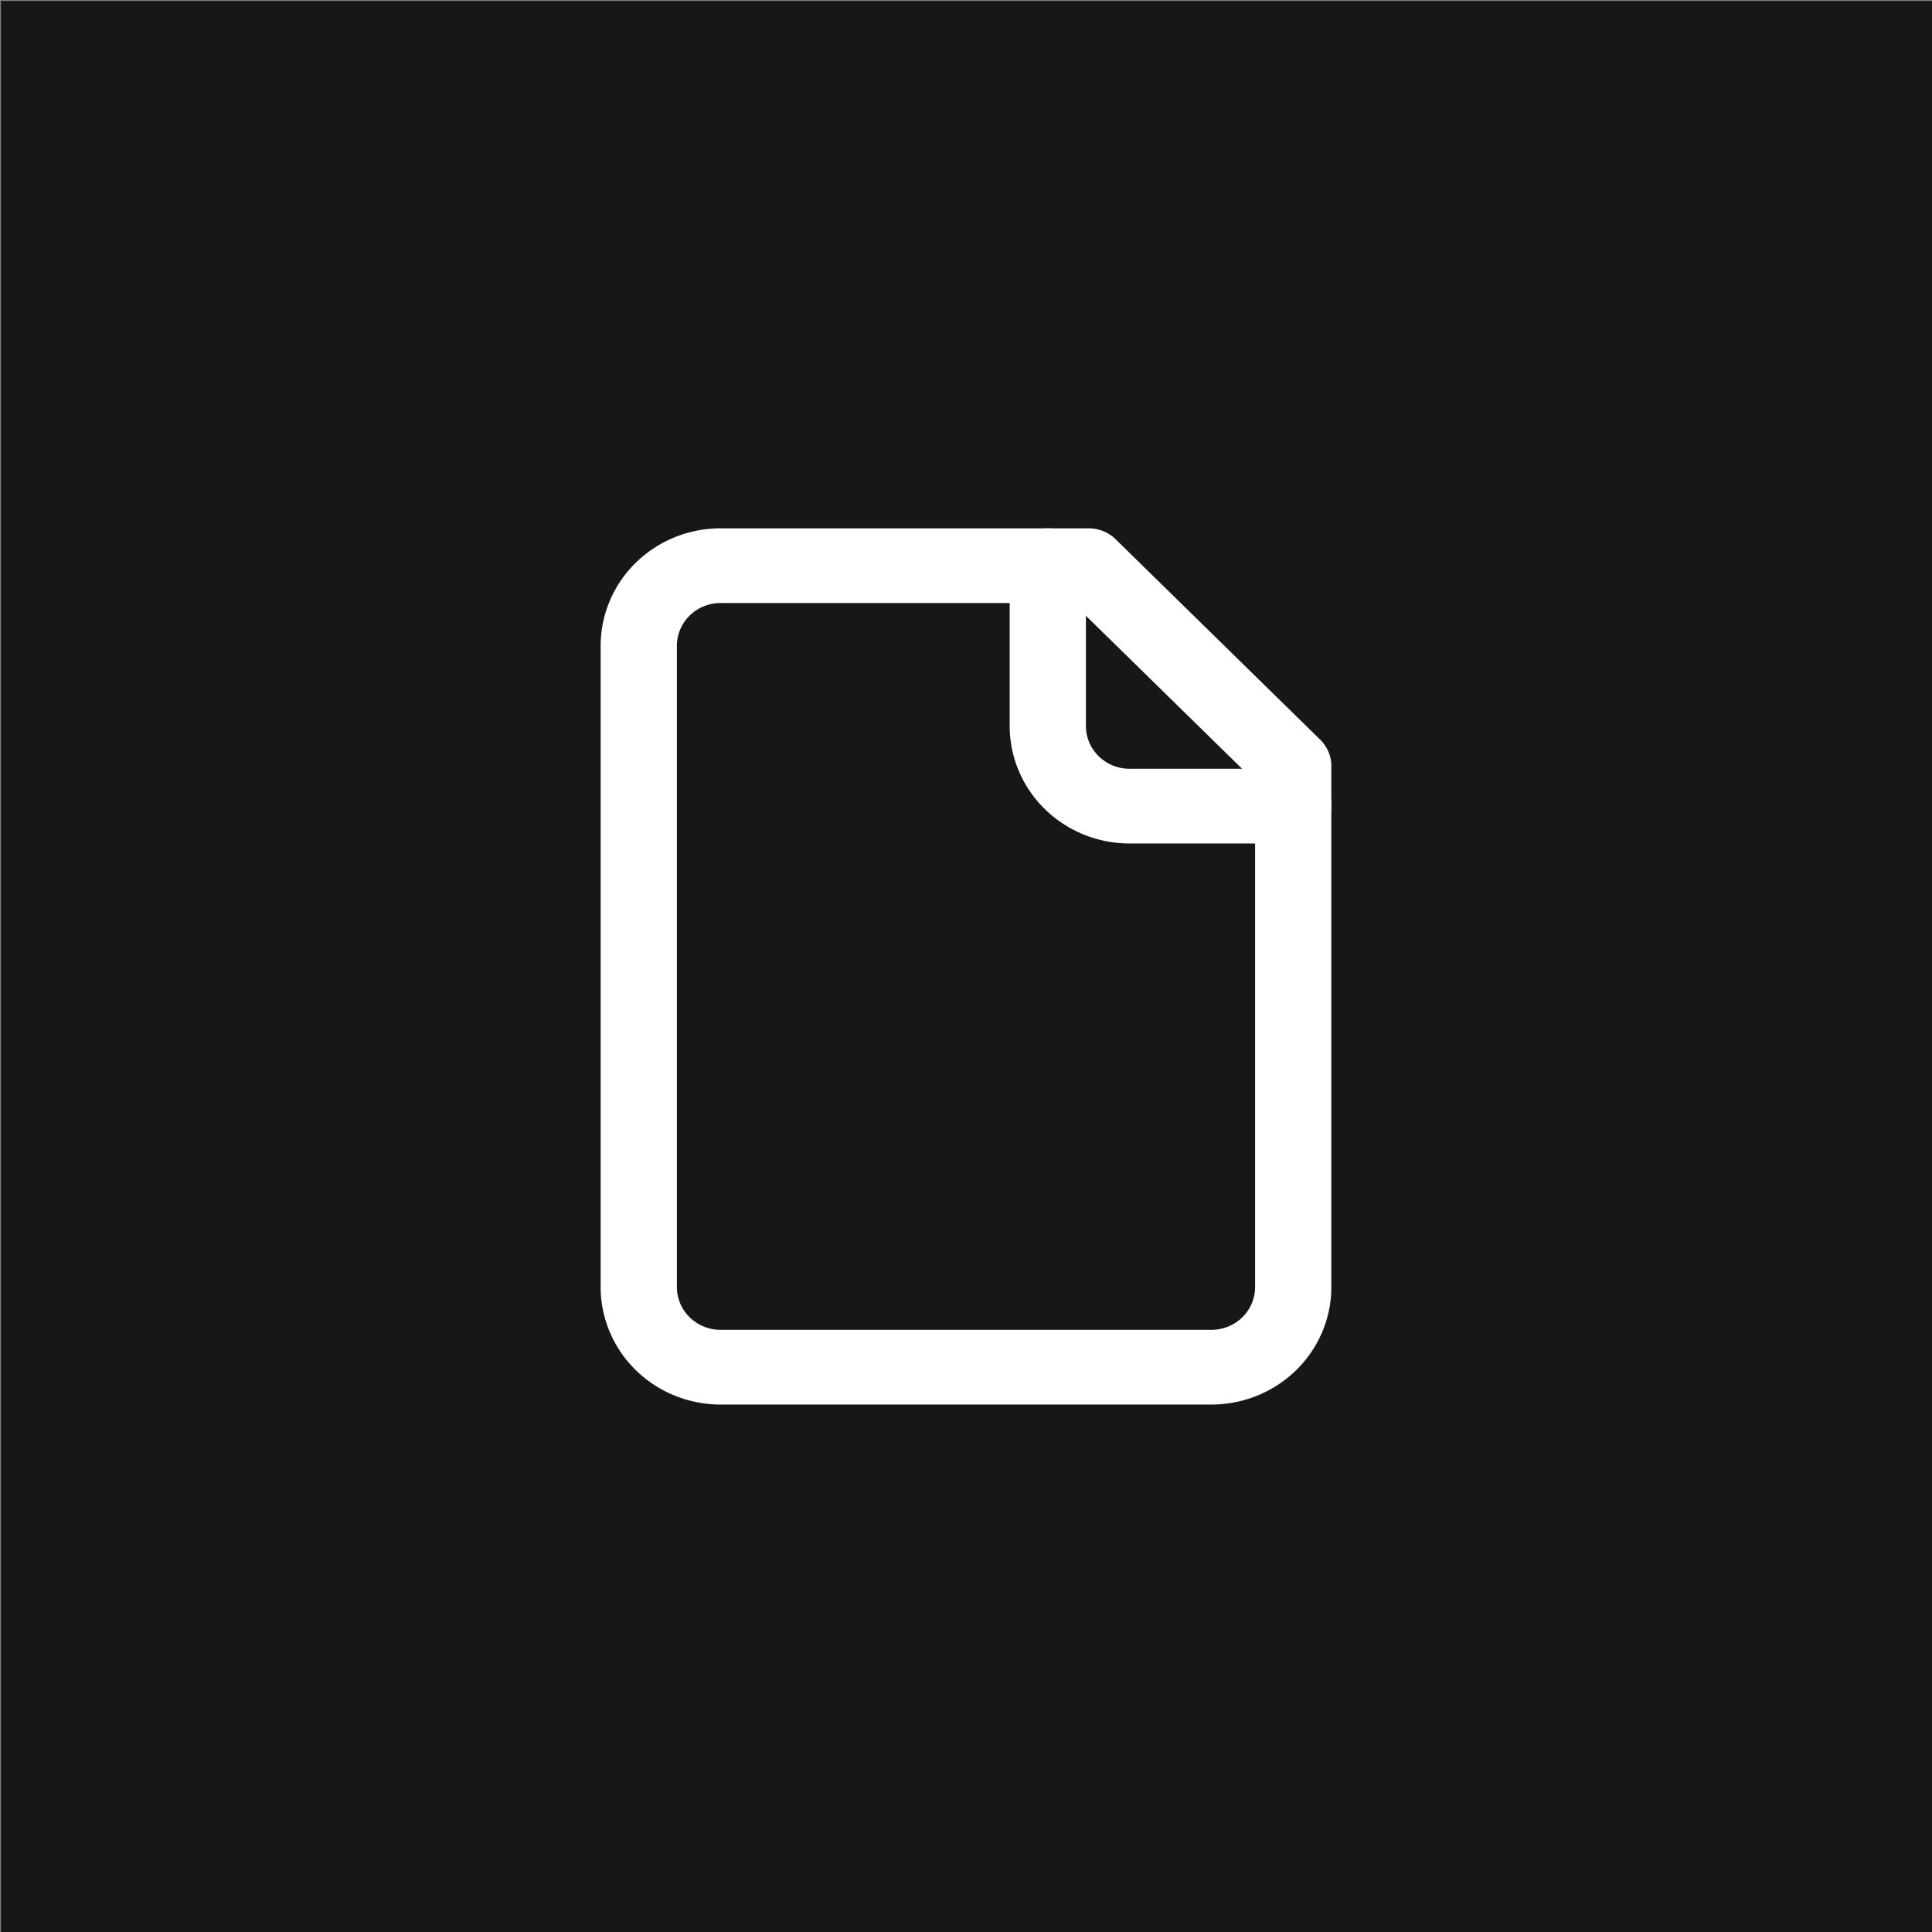 <?xml version="1.0" encoding="UTF-8" standalone="no"?>
<!-- Created with Inkscape (http://www.inkscape.org/) -->

<svg
   width="512"
   height="512"
   viewBox="0 0 135.467 135.467"
   version="1.1"
   id="svg1"
   xml:space="preserve"
   sodipodi:docname="unknown_default.svg"
   inkscape:version="1.4 (e7c3feb100, 2024-10-09)"
   xmlns:inkscape="http://www.inkscape.org/namespaces/inkscape"
   xmlns:sodipodi="http://sodipodi.sourceforge.net/DTD/sodipodi-0.dtd"
   xmlns="http://www.w3.org/2000/svg"
   xmlns:svg="http://www.w3.org/2000/svg"><rect x="0" y="0" width="135.467" height="135.467" fill="#808080" stroke="none"/><sodipodi:namedview
     id="namedview1"
     pagecolor="#505050"
     bordercolor="#ffffff"
     borderopacity="1"
     inkscape:showpageshadow="0"
     inkscape:pageopacity="0"
     inkscape:pagecheckerboard="1"
     inkscape:deskcolor="#505050"
     showgrid="false"
     inkscape:zoom="0.79394531"
     inkscape:cx="263.24231"
     inkscape:cy="334.4059"
     inkscape:window-width="1920"
     inkscape:window-height="1027"
     inkscape:window-x="0"
     inkscape:window-y="19"
     inkscape:window-maximized="1"
     inkscape:current-layer="layer1" /><defs
     id="defs1" /><g
     id="layer1"><rect
       style="fill:#171717;fill-opacity:1;stroke:none;stroke-width:0.353"
       id="rect1"
       width="135.401"
       height="135.401"
       x="0.066"
       y="0.066" /><g
       style="fill:none;stroke:#ffffff;stroke-width:1.864;stroke-linecap:round;stroke-linejoin:round;stroke-dasharray:none;stroke-opacity:1"
       id="g1"
       transform="matrix(2.868,0,0,2.81,33.317,34.044)"><path
         d="M 15,2 H 6 A 2,2 0 0 0 4,4 v 16 a 2,2 0 0 0 2,2 h 12 a 2,2 0 0 0 2,-2 V 7 Z"
         id="path1"
         style="stroke:#ffffff;stroke-width:1.864;stroke-dasharray:none;stroke-opacity:1" /><path
         d="m 14,2 v 4 a 2,2 0 0 0 2,2 h 4"
         id="path2-3"
         style="stroke:#ffffff;stroke-width:1.864;stroke-dasharray:none;stroke-opacity:1" /></g></g></svg>
